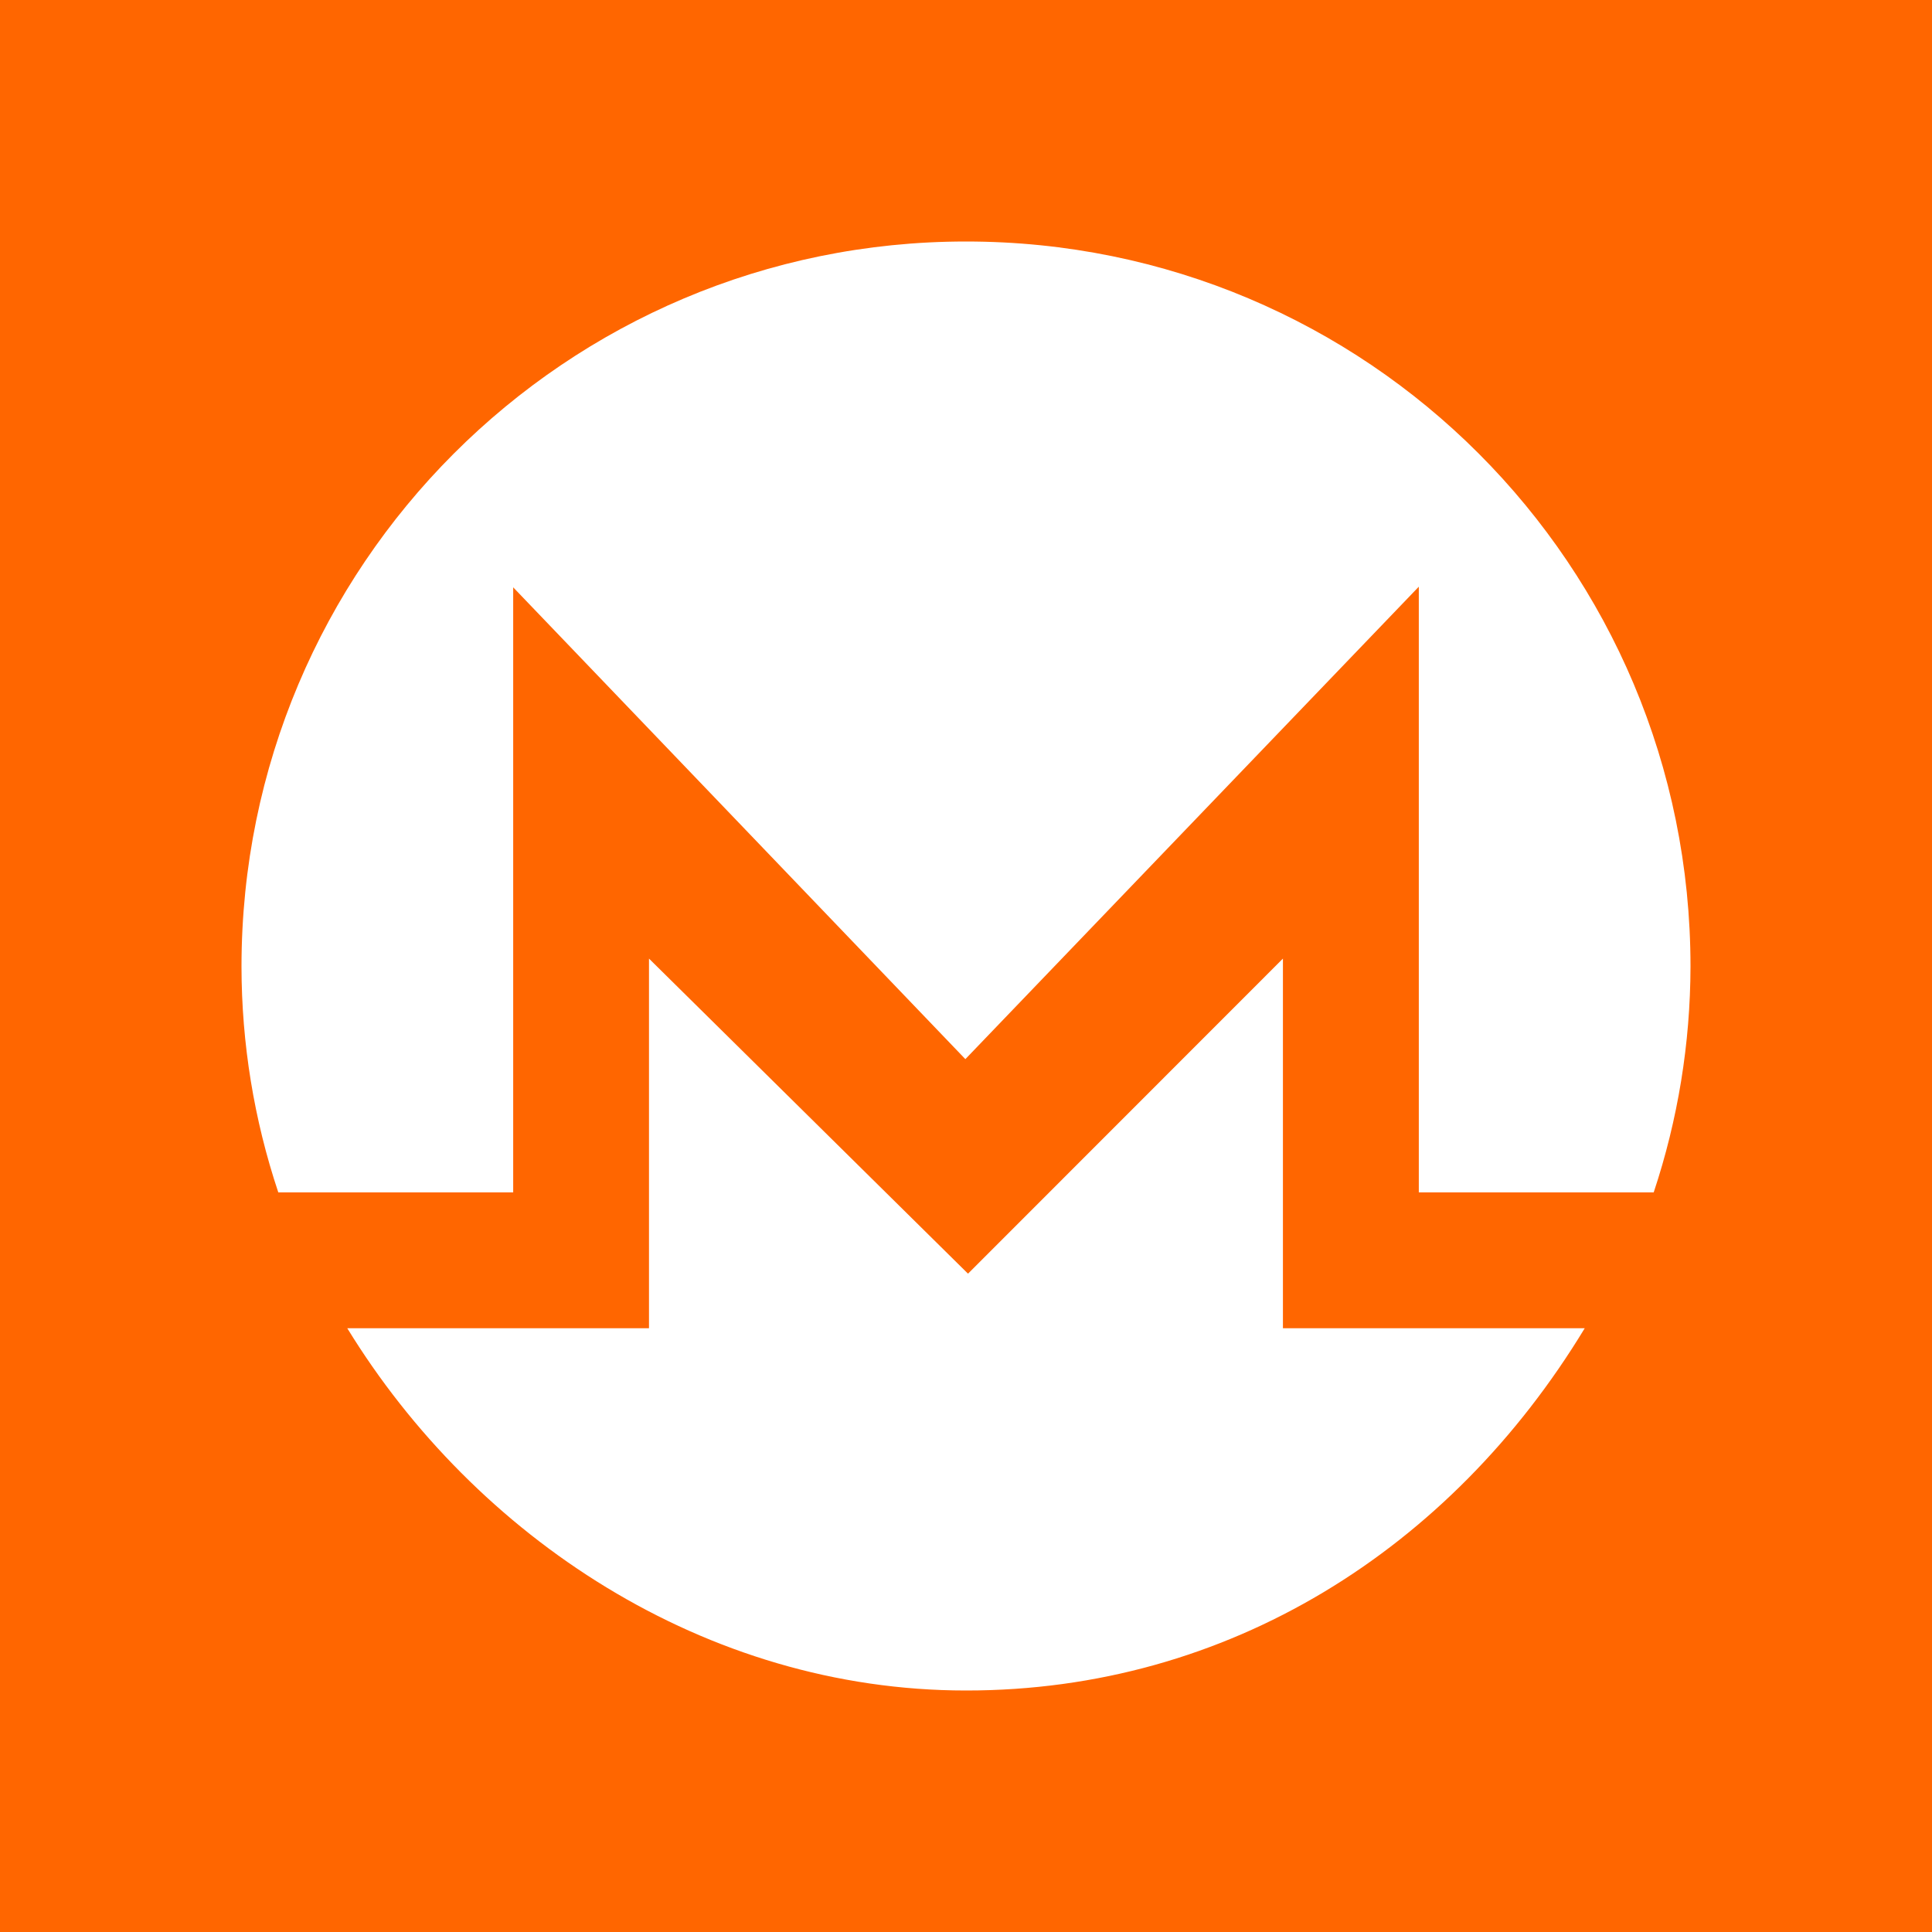 <svg width="24" height="24" viewBox="0 0 24 24" fill="none" xmlns="http://www.w3.org/2000/svg">
<rect x="0" y="0" width="24" height="24" fill="#333333" stroke="none"/>
<g clip-path="url(#clip0_328_53467)">
<path d="M24 0H0V24H24V0Z" fill="#FF6600"/>
<path d="M12 3C16.983 3 21 7.021 21 12.008C20.998 12.961 20.844 13.908 20.543 14.812H17.625V7.288L11.992 13.157L6.375 7.296V14.812H3.457C3.155 13.908 3.001 12.962 3 12.008C3 7.03 7.026 3 12 3ZM12.025 15.822L15.937 11.908V16.5H19.686C18.022 19.246 15.254 21.002 12 21C8.756 21 5.902 19.089 4.314 16.5H8.062V11.908L12.025 15.822Z" fill="white"/>
</g>
<defs>
<clipPath id="clip0_328_53467">
<rect width="24" height="24" fill="white"/>
</clipPath>
</defs>
</svg>
